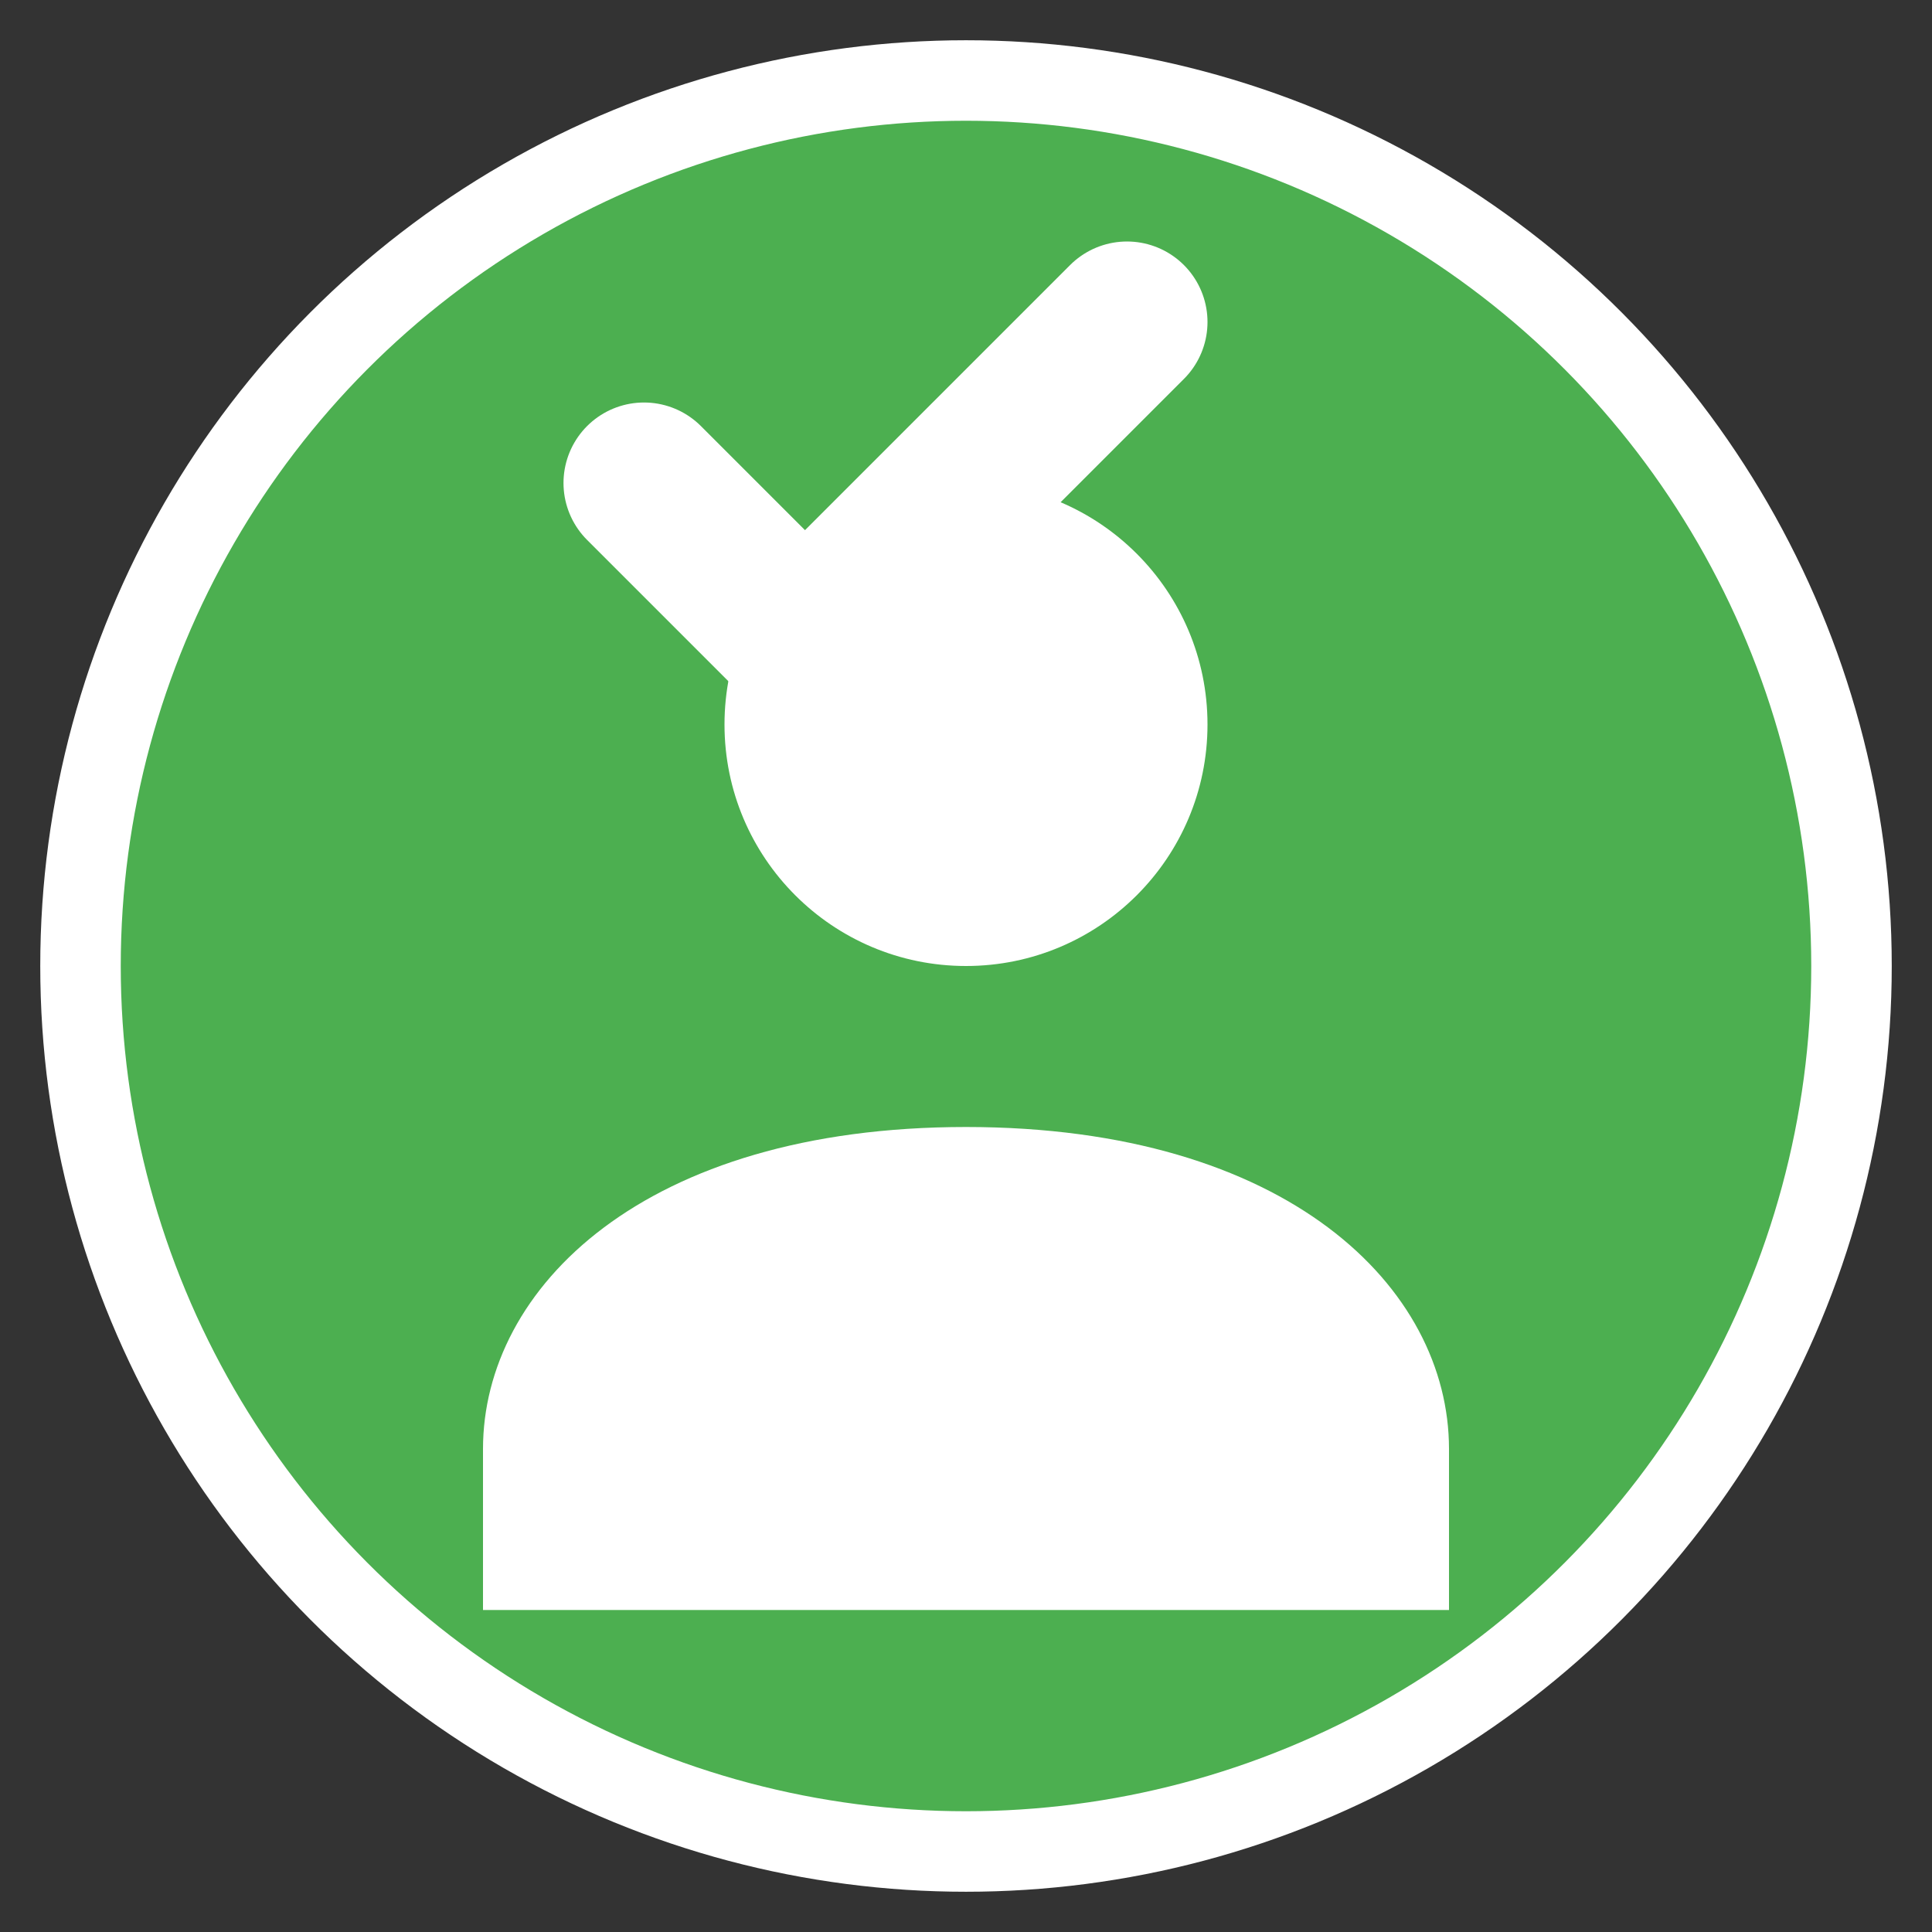 <svg xmlns="http://www.w3.org/2000/svg" viewBox="0 0 24 24" width="24" height="24">
  <rect x="0" y="0" width="24" height="24" fill="#333333" stroke="none"/>
  <circle cx="12" cy="12" r="11" fill="#4CAF50" stroke="#fff" stroke-width="1"/>
  <circle cx="12" cy="9" r="3" fill="#fff"/>
  <path d="M12 14c-4 0-6 2-6 4v2h12v-2c0-2-2-4-6-4z" fill="#fff"/>
  <path d="M8 6l2 2 4-4" stroke="#fff" stroke-width="2" fill="none" stroke-linecap="round"/>
</svg>